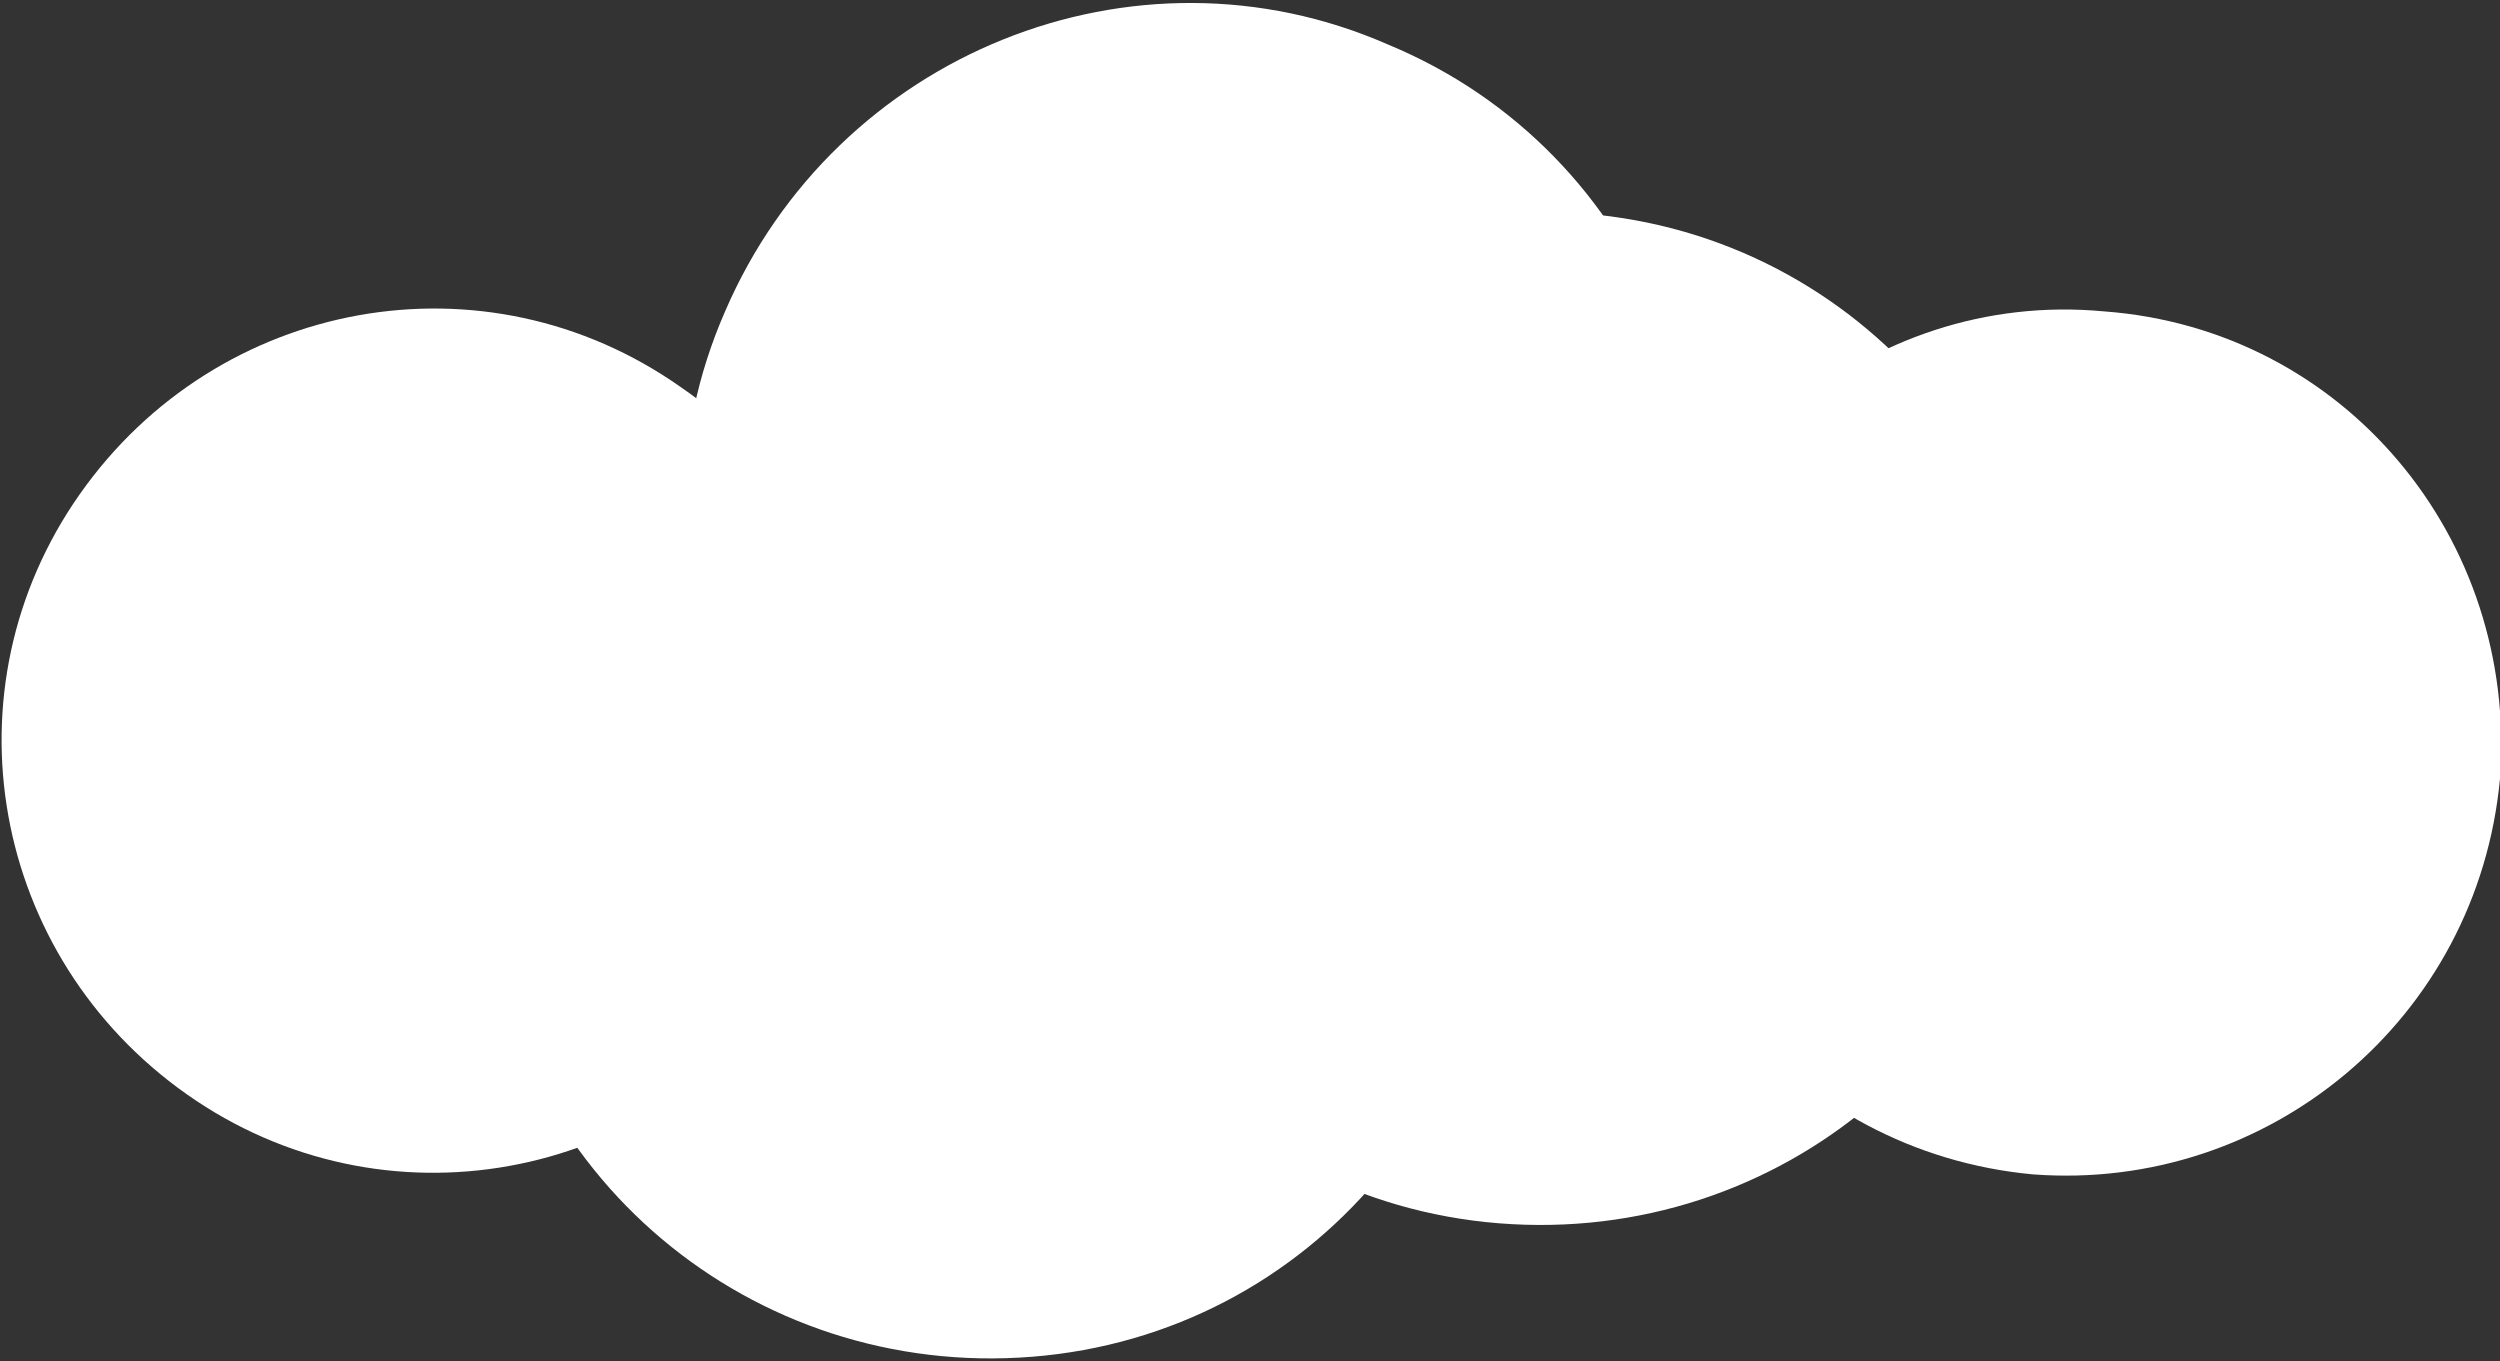 <?xml version="1.0" encoding="utf-8"?>
<!-- Generator: Adobe Illustrator 23.0.3, SVG Export Plug-In . SVG Version: 6.00 Build 0)  -->
<svg version="1.1" id="Layer_1" xmlns="http://www.w3.org/2000/svg" xmlns:xlink="http://www.w3.org/1999/xlink" x="0px" y="0px"
	 viewBox="0 0 56.2 30.6" style="enable-background:new 0 0 56.2 30.6;" xml:space="preserve">
<rect x="0" y="0" width="56.2" height="30.6" fill="#333333" stroke="none"/>
<style type="text/css">
	.st0{fill:#FFFFFF;}
</style>
<path class="st0" d="M33.6,18.2c0.5,6.3-4.1,11.8-10.4,12.3c-6.3,0.5-11.8-4.1-12.3-10.4C10.4,13.9,15,8.4,21.3,7.9
	C27.6,7.3,33.1,11.9,33.6,18.2"/>
<path class="st0" d="M37.2,15.9c-2.5,5.8-9.2,8.5-14.9,6c-5.8-2.5-8.5-9.2-6-14.9c2.5-5.8,9.2-8.5,14.9-6
	C37,3.4,39.7,10.1,37.2,15.9"/>
<path class="st0" d="M46,17.1c-0.5,6.3-6,10.9-12.3,10.4c-6.3-0.5-10.9-6-10.4-12.3c0.5-6.3,6-10.9,12.3-10.4
	C41.9,5.3,46.5,10.8,46,17.1"/>
<path class="st0" d="M17.7,22.2c-3.1,4.4-9.1,5.5-13.5,2.4c-4.4-3.1-5.5-9.1-2.4-13.5c3.1-4.4,9.1-5.5,13.5-2.4
	C19.7,11.7,20.8,17.8,17.7,22.2"/>
<path class="st0" d="M56.2,17.5c-0.5,5.4-5.2,9.3-10.5,8.9c-5.4-0.5-9.3-5.2-8.9-10.5C37.3,10.5,42,6.5,47.3,7
	C52.7,7.4,56.6,12.1,56.2,17.5"/>
</svg>
